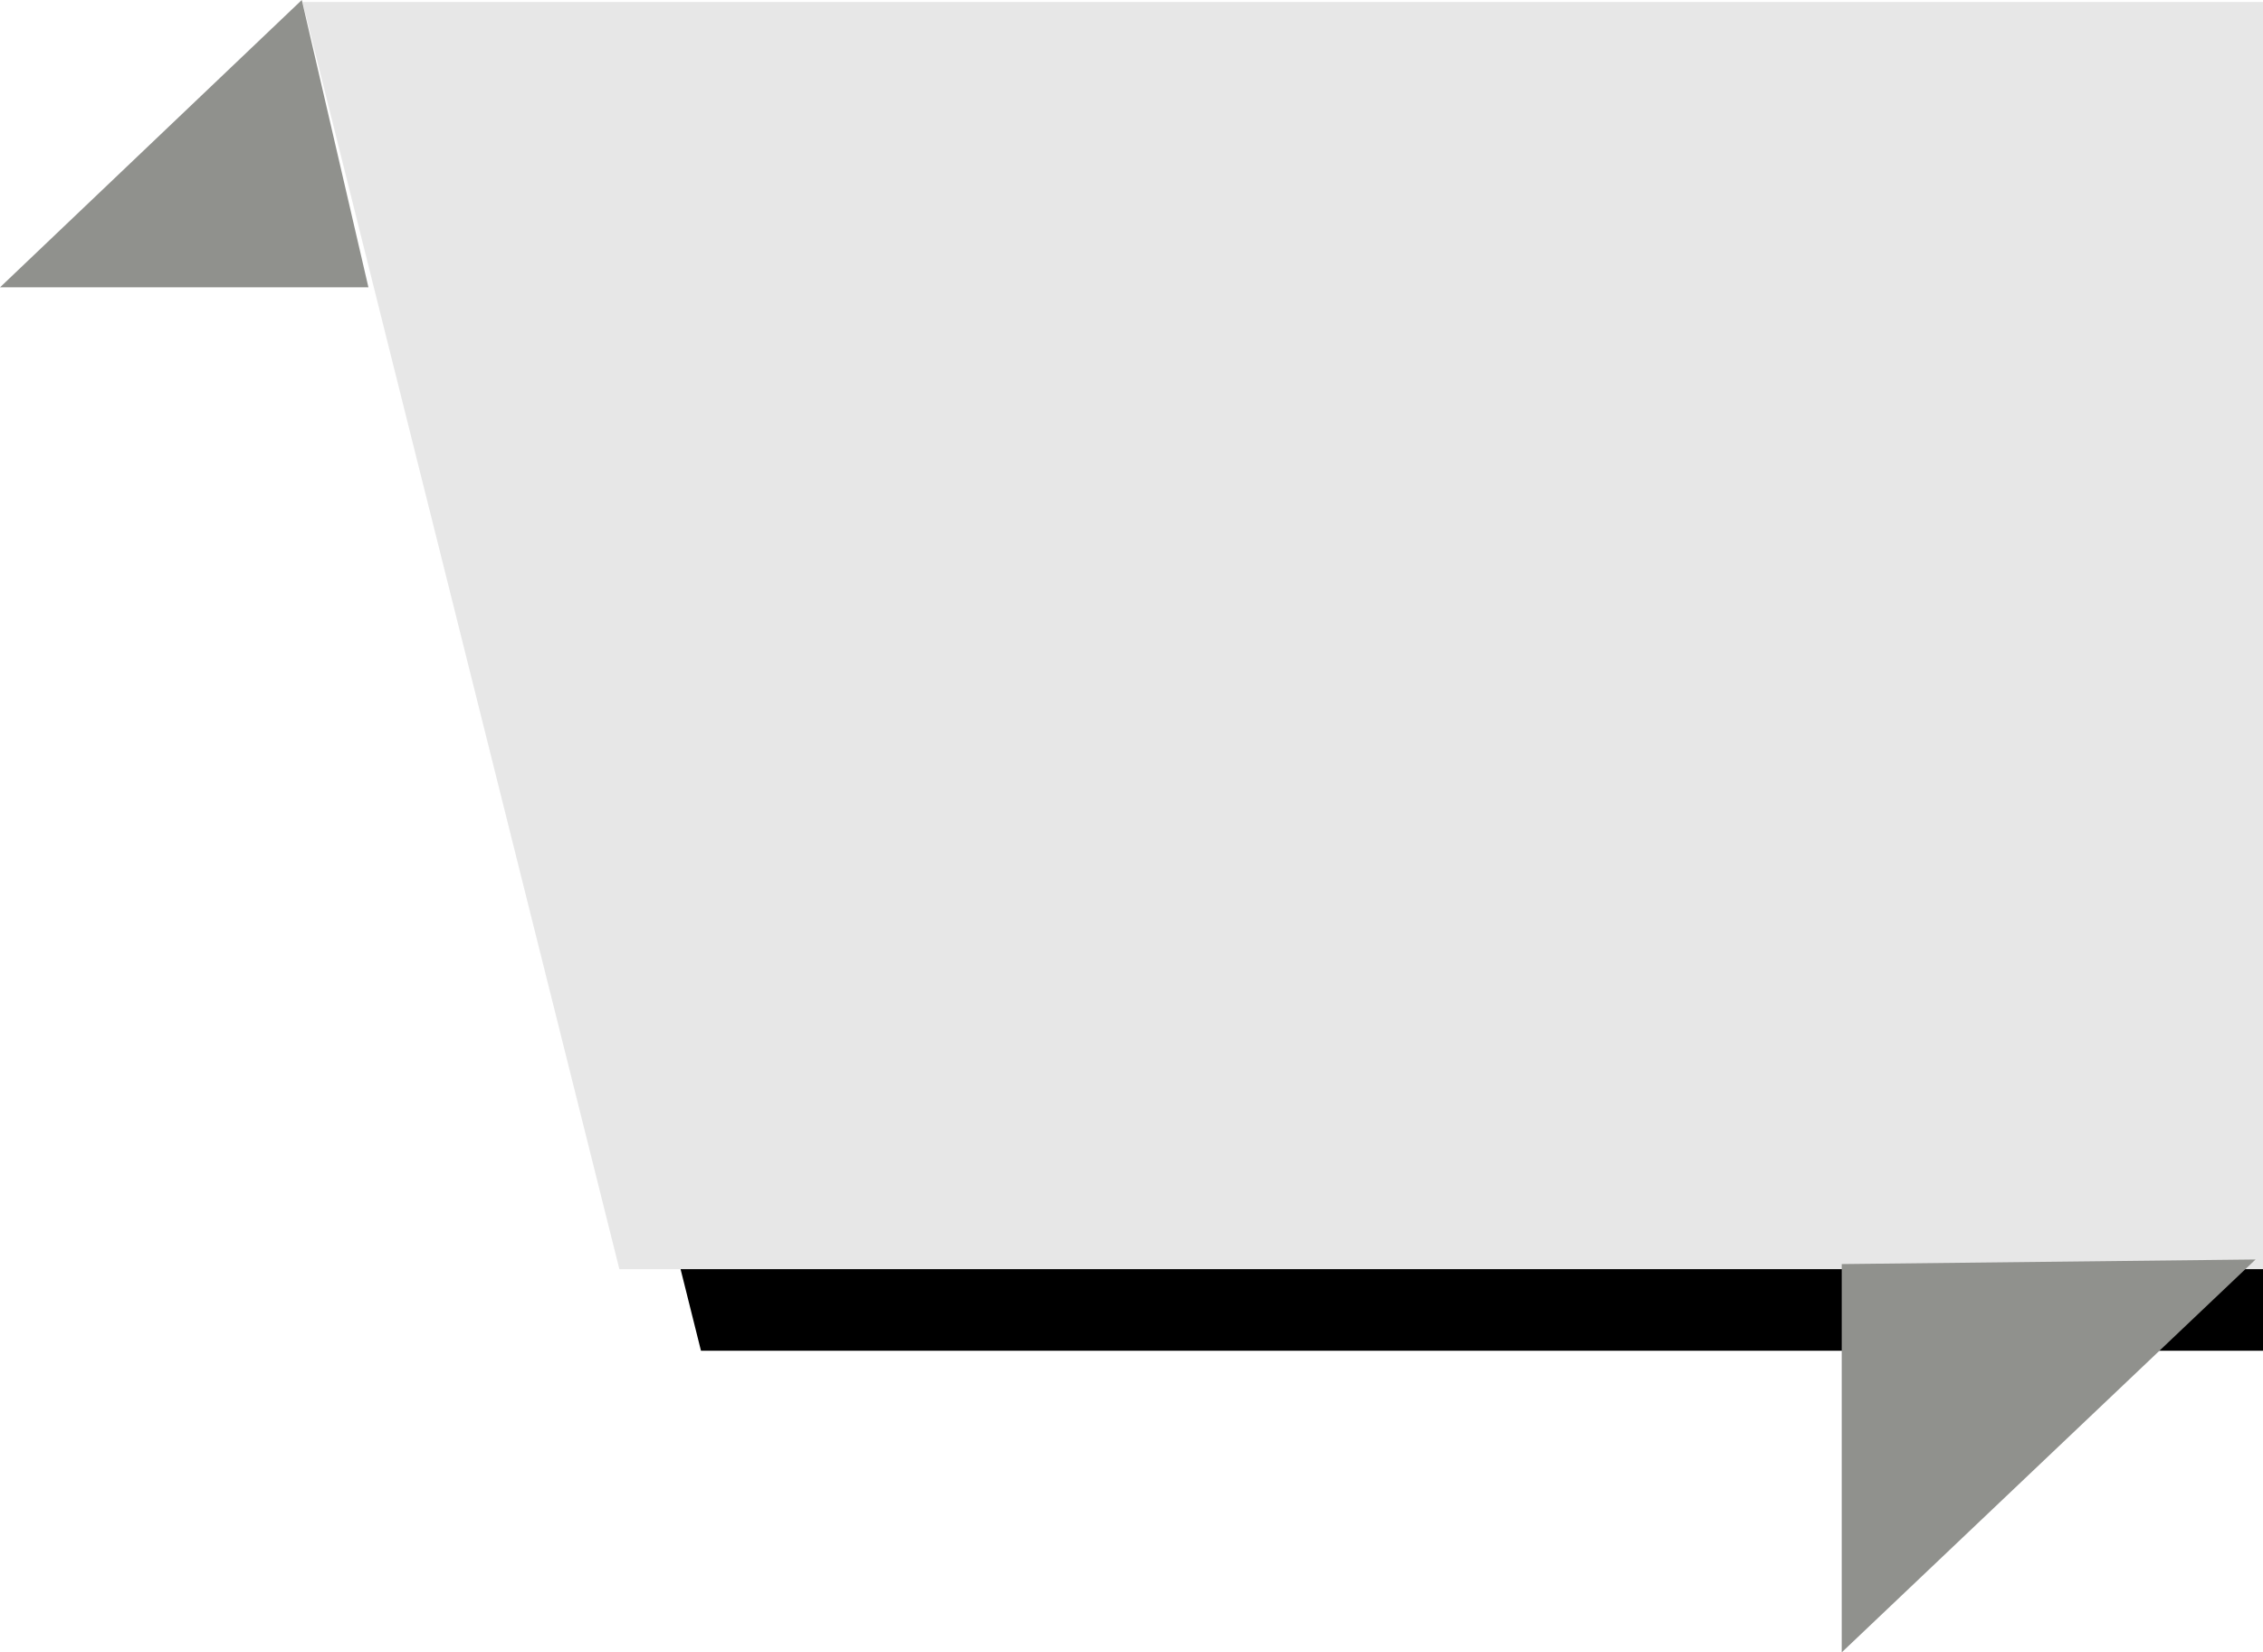 <svg xmlns="http://www.w3.org/2000/svg" xmlns:xlink="http://www.w3.org/1999/xlink" width="55.453" height="40.49" viewBox="0 0 55.453 40.49">
  <defs>
    <filter id="a" x="-3.647" y="-5.61" width="112.5" height="119.3" name="filter-2">
      <feOffset result="shadowOffsetOuter1" dx="2" dy="2" in="SourceAlpha"/>
      <feGaussianBlur result="shadowBlurOuter1" stdDeviation="0.5" in="shadowOffsetOuter1"/>
      <feColorMatrix values="0 0 0 0 0 0 0 0 0 0 0 0 0 0 0 0 0 0 0.114 0" in="shadowBlurOuter1"/>
    </filter>
  </defs>
  <title>Header_Bannner_V2</title>
  <g>
    <g filter="url(#a)">
      <polygon points="55.453 0.049 7.412 0.049 15.177 31.099 55.453 31.099 55.453 0.049"/>
    </g>
    <polygon points="55.453 0.049 7.412 0.049 15.177 31.099 55.453 31.099 55.453 0.049" fill="#e7e7e7"/>
  </g>
  <polygon points="55.271 30.862 45.13 40.49 45.13 30.975 55.271 30.862" fill="#90918d"/>
  <polygon points="7.395 0 0 7.041 9.028 7.041 7.395 0" fill="#90918d"/>
</svg>
